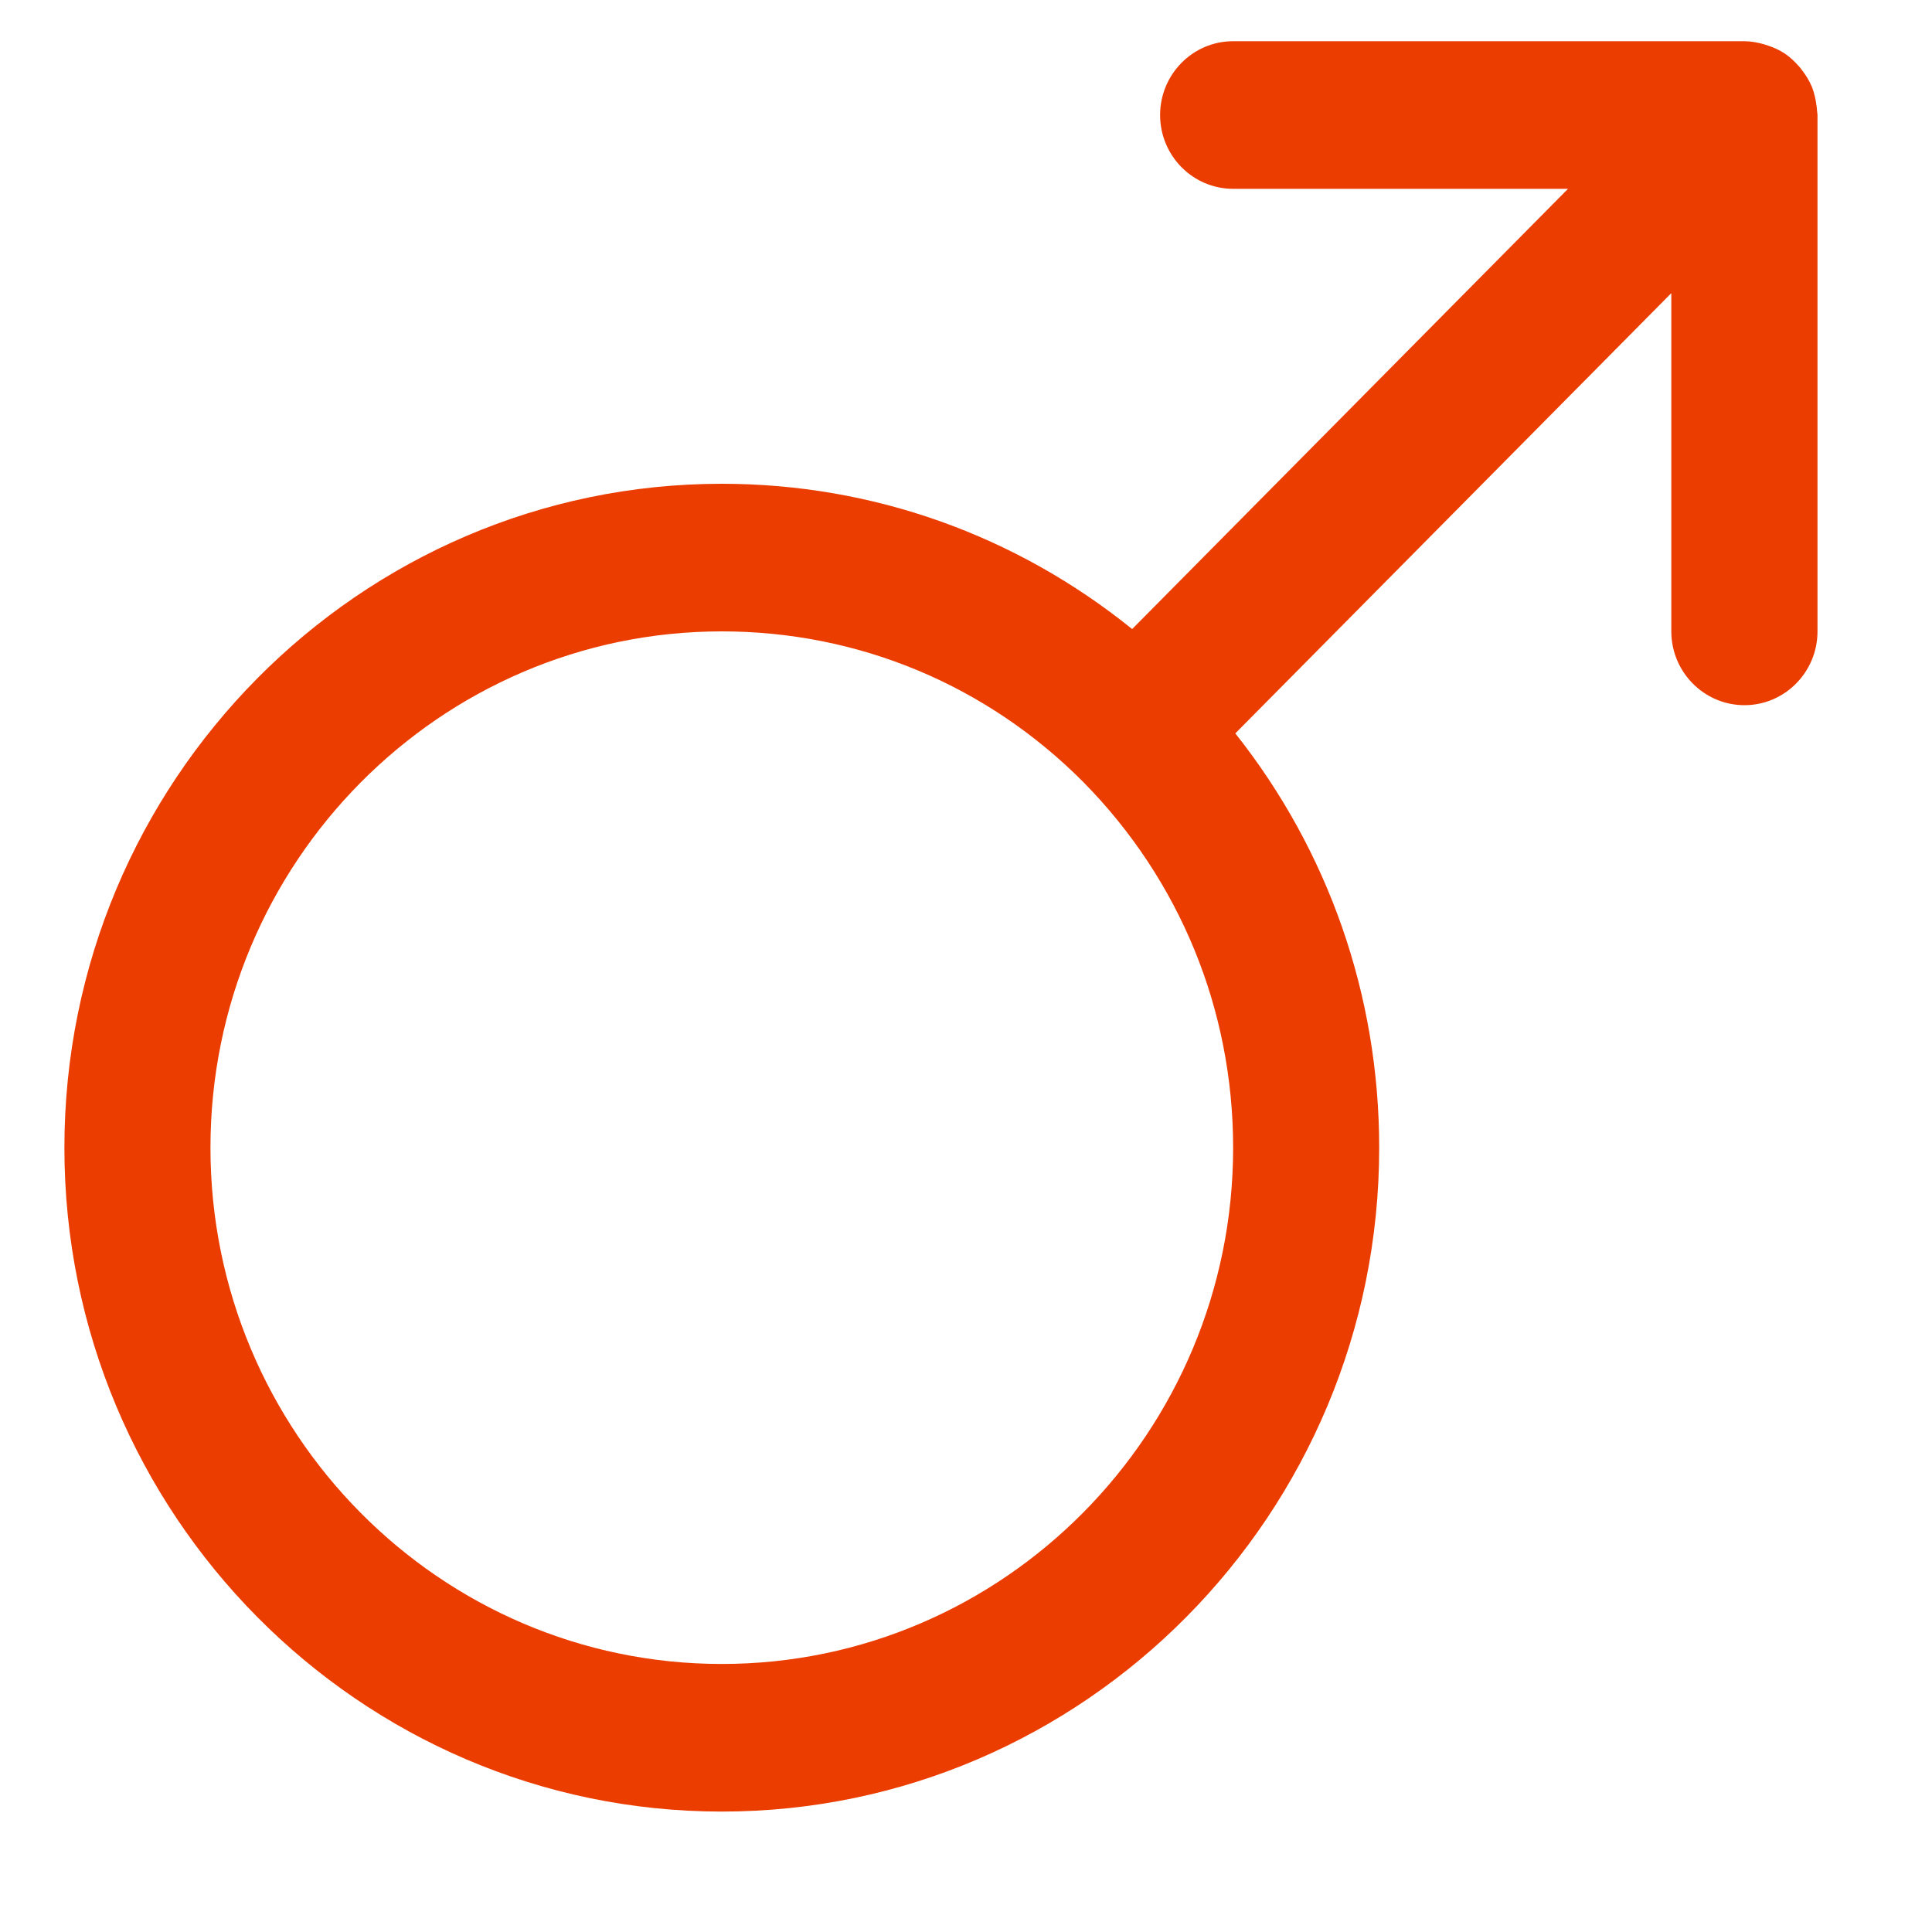 <svg width="15" height="15" viewBox="0 0 15 15" fill="none" xmlns="http://www.w3.org/2000/svg">
<g clip-path="url(#clip0_2183_176)">
<path d="M14.103 0.819C14.097 0.77 14.086 0.722 14.069 0.678C14.068 0.677 14.068 0.675 14.068 0.674C14.068 0.673 14.067 0.673 14.067 0.673C14.047 0.626 14.021 0.583 13.99 0.544C13.983 0.534 13.976 0.525 13.968 0.516C13.935 0.479 13.9 0.445 13.859 0.417C13.858 0.417 13.857 0.416 13.856 0.415C13.816 0.389 13.773 0.369 13.727 0.354C13.716 0.35 13.704 0.346 13.693 0.343C13.645 0.33 13.596 0.32 13.544 0.32H9.574C9.261 0.32 9.007 0.577 9.007 0.893C9.007 1.209 9.261 1.466 9.574 1.466H12.174L8.79 4.884C7.887 4.155 6.776 3.756 5.604 3.756C2.79 3.756 0.5 6.069 0.5 8.911C0.5 11.753 2.79 14.065 5.604 14.065C8.418 14.065 10.708 11.753 10.708 8.911C10.708 7.728 10.314 6.606 9.591 5.694L12.976 2.276V4.902C12.976 5.218 13.231 5.475 13.544 5.475C13.857 5.475 14.111 5.218 14.111 4.902V0.893C14.111 0.881 14.108 0.87 14.107 0.858C14.107 0.845 14.105 0.832 14.103 0.819ZM5.604 12.919C3.415 12.919 1.634 11.121 1.634 8.911C1.634 6.7 3.415 4.902 5.604 4.902C6.664 4.902 7.662 5.318 8.412 6.073C9.161 6.833 9.574 7.84 9.574 8.911C9.574 11.121 7.793 12.919 5.604 12.919Z" fill="#EB3D00"/>
</g>
<defs>
<clipPath id="clip0_2183_176">
<rect width="13.611" height="13.745" fill="white" transform="translate(0.5 0.32)"/>
</clipPath>
</defs>
</svg>
